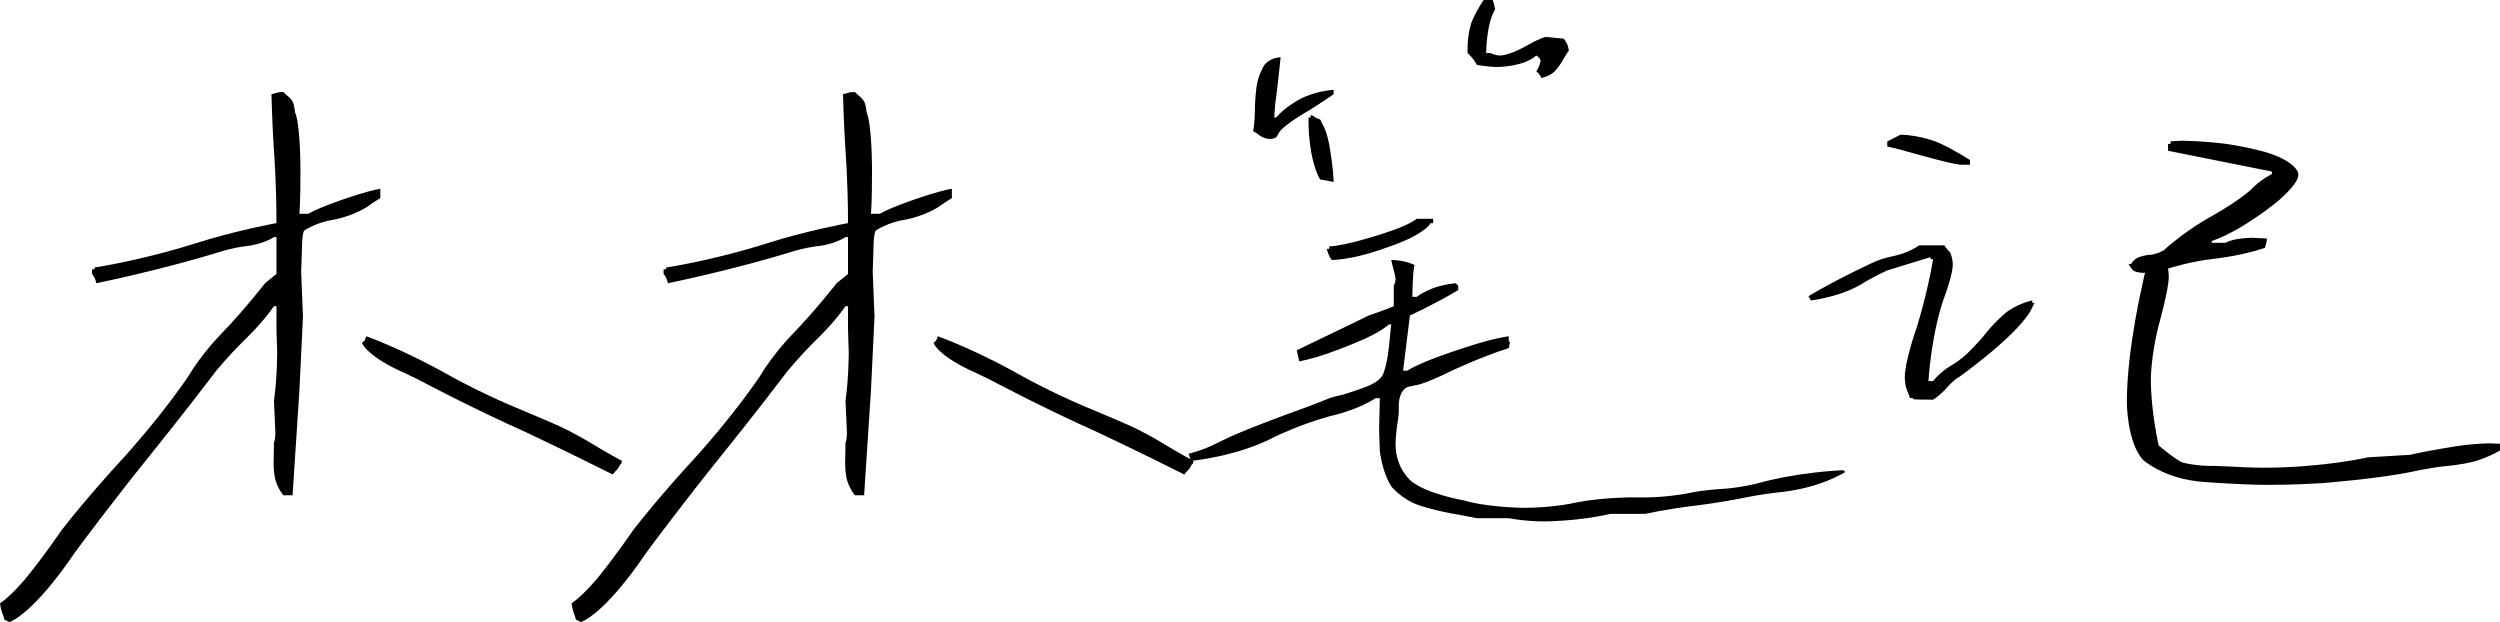 <svg xmlns="http://www.w3.org/2000/svg" xmlns:xlink="http://www.w3.org/1999/xlink" width="436.312" height="108.562" viewBox="0 0 436.312 108.562" fill="currentColor">
<path     fill="currentColor"  d="M106.938 82.812C99.625 79.125 91.938 75.5 91.938 75.5C82.125 71.125 73.125 66.312 73.125 66.312L70.812 65.188C63.938 62.188 63.188 59.875 63.188 59.875C63.25 59.75 63.469 59.594 63.469 59.594C63.688 59.438 63.75 59.156 63.75 59.156C63.812 58.875 63.938 58.688 63.938 58.688C70.875 61.25 77.594 65.062 77.594 65.062C84.312 68.875 91.062 71.562 91.062 71.562C93.938 72.75 97.062 74.125 97.062 74.125C100.188 75.5 103.312 77.438 103.312 77.438C105.938 79.062 108.562 80.438 108.562 80.438C108.438 80.75 108.438 80.875 108.438 80.875C108.438 81 108.312 81.031 108.312 81.031C108.188 81.062 108.188 81.188 108.188 81.188C107.875 81.812 107.562 82.094 107.562 82.094C107.25 82.375 106.938 82.812 106.938 82.812ZM0.75 108.125C0.625 107.5 0.438 107.125 0.438 107.125C0.125 106.312 0 105.312 0 105.312C2.375 103.625 4.75 100.625 4.75 100.625C7.75 96.938 10.812 92.438 10.812 92.438C15.312 86.688 20.375 81.188 20.375 81.188C28.125 72.812 32.812 65.75 32.812 65.75C35.312 61.562 38.625 58.25 38.625 58.25C42.562 54.188 46.25 49.438 46.25 49.438L48.25 47.812L48.25 41.375L47.812 41.375C45.562 42.812 42.562 43 42.562 43C40.75 43.25 39.062 43.75 39.062 43.75C28.625 47 17.375 49.312 17.375 49.312L16.812 49.438C16.625 48.375 16.062 47.812 16.062 47.812L16.062 47L16.5 47L16.5 46.688C25.5 45.25 33.812 42.562 33.812 42.562C41 40.25 48.25 38.938 48.25 38.938C48.25 31.875 47.812 26.312 47.812 26.312C47.5 21.688 47.375 16.438 47.375 16.438C47.938 16.312 48.312 16.188 48.312 16.188C48.688 16.062 49.438 16.062 49.438 16.062C49.875 16.5 50.312 16.844 50.312 16.844C50.75 17.188 51.062 17.719 51.062 17.719C51.375 18.25 51.5 19.625 51.5 19.625C52.438 21.688 52.438 29.688 52.438 29.688C52.438 35.75 52.25 37.312 52.25 37.312L53.812 37.312C54.812 36.688 57.344 35.719 57.344 35.719C59.875 34.75 62.5 33.938 62.5 33.938C65.125 33.125 66.375 32.938 66.375 32.938L66.375 34.562C65.625 35 64.75 35.625 64.75 35.625C62.125 37.625 58.375 38.312 58.375 38.312C55.25 38.75 53.062 40.25 53.062 40.25C52.688 41 52.688 43.562 52.688 43.562L52.562 47.5L52.875 55.25L52.25 68.188L51.062 86.438L49.438 86.438C48.125 84.75 47.938 83.125 47.938 83.125C47.75 82.188 47.75 80.875 47.75 80.875L47.812 77.25C48.062 76.688 48.062 75.5 48.062 75.5L47.812 69.938C48.375 66.062 48.375 61.438 48.375 61.438L48.25 57.5L48.25 53.438L47.812 53.438C45.5 56.75 42.375 59.625 42.375 59.625C39.875 62.125 37.75 64.688 37.75 64.688C32.062 72.188 26.125 79.531 26.125 79.531C20.188 86.875 14.5 94.5 14.5 94.5L13.062 96.438C5.5 107.562 1.625 108.562 1.625 108.562L0.75 108.125Z">
</path>
<path     fill="currentColor"  d="M206.688 82.812C199.375 79.125 191.688 75.5 191.688 75.5C181.875 71.125 172.875 66.312 172.875 66.312L170.562 65.188C163.688 62.188 162.938 59.875 162.938 59.875C163 59.75 163.219 59.594 163.219 59.594C163.438 59.438 163.5 59.156 163.5 59.156C163.562 58.875 163.688 58.688 163.688 58.688C170.625 61.25 177.344 65.062 177.344 65.062C184.062 68.875 190.812 71.562 190.812 71.562C193.688 72.75 196.812 74.125 196.812 74.125C199.938 75.5 203.062 77.438 203.062 77.438C205.688 79.062 208.312 80.438 208.312 80.438C208.188 80.75 208.188 80.875 208.188 80.875C208.188 81 208.062 81.031 208.062 81.031C207.938 81.062 207.938 81.188 207.938 81.188C207.625 81.812 207.312 82.094 207.312 82.094C207 82.375 206.688 82.812 206.688 82.812ZM100.5 108.125C100.375 107.5 100.188 107.125 100.188 107.125C99.875 106.312 99.75 105.312 99.75 105.312C102.125 103.625 104.5 100.625 104.5 100.625C107.5 96.938 110.562 92.438 110.562 92.438C115.062 86.688 120.125 81.188 120.125 81.188C127.875 72.812 132.562 65.75 132.562 65.75C135.062 61.562 138.375 58.25 138.375 58.25C142.312 54.188 146 49.438 146 49.438L148 47.812L148 41.375L147.562 41.375C145.312 42.812 142.312 43 142.312 43C140.5 43.25 138.812 43.75 138.812 43.75C128.375 47 117.125 49.312 117.125 49.312L116.562 49.438C116.375 48.375 115.812 47.812 115.812 47.812L115.812 47L116.25 47L116.25 46.688C125.25 45.25 133.562 42.562 133.562 42.562C140.75 40.25 148 38.938 148 38.938C148 31.875 147.562 26.312 147.562 26.312C147.25 21.688 147.125 16.438 147.125 16.438C147.688 16.312 148.062 16.188 148.062 16.188C148.438 16.062 149.188 16.062 149.188 16.062C149.625 16.5 150.062 16.844 150.062 16.844C150.5 17.188 150.812 17.719 150.812 17.719C151.125 18.25 151.25 19.625 151.25 19.625C152.188 21.688 152.188 29.688 152.188 29.688C152.188 35.75 152 37.312 152 37.312L153.562 37.312C154.562 36.688 157.094 35.719 157.094 35.719C159.625 34.75 162.25 33.938 162.25 33.938C164.875 33.125 166.125 32.938 166.125 32.938L166.125 34.562C165.375 35 164.5 35.625 164.5 35.625C161.875 37.625 158.125 38.312 158.125 38.312C155 38.75 152.812 40.25 152.812 40.25C152.438 41 152.438 43.562 152.438 43.562L152.312 47.5L152.625 55.25L152 68.188L150.812 86.438L149.188 86.438C147.875 84.75 147.688 83.125 147.688 83.125C147.5 82.188 147.5 80.875 147.5 80.875L147.562 77.25C147.812 76.688 147.812 75.5 147.812 75.5L147.562 69.938C148.125 66.062 148.125 61.438 148.125 61.438L148 57.5L148 53.438L147.562 53.438C145.25 56.75 142.125 59.625 142.125 59.625C139.625 62.125 137.5 64.688 137.5 64.688C131.812 72.188 125.875 79.531 125.875 79.531C119.938 86.875 114.25 94.5 114.25 94.5L112.812 96.438C105.25 107.562 101.375 108.562 101.375 108.562L100.5 108.125Z">
</path>
<path     fill="currentColor"  d="M230.375 31.312C228.375 27.688 228.375 21.688 228.375 21.688L228.375 20.5L228.75 20.5L228.75 20.062C229 20.188 229.062 20.188 229.062 20.188C229.125 20.188 229.219 20.25 229.219 20.25C229.312 20.312 229.375 20.344 229.375 20.344C229.438 20.375 229.5 20.5 229.5 20.5C230.188 20.75 230.344 20.844 230.344 20.844C230.5 20.938 230.562 21.156 230.562 21.156C230.625 21.375 230.812 21.688 230.812 21.688C231.562 22.875 232 25.312 232 25.312C232.75 29.625 232.75 31.75 232.75 31.75L230.375 31.312ZM232.125 44.938C231.812 44.438 231.562 43.438 231.562 43.438L232 43.438L232 43C233.375 43 236.656 42.156 236.656 42.156C239.938 41.312 243.094 40.188 243.094 40.188C246.25 39.062 247.25 38.188 247.25 38.188L250.125 38.188L250.125 38.938L249.688 38.938C248.812 40.375 245.594 41.812 245.594 41.812C242.375 43.25 238.594 44.312 238.594 44.312C234.812 45.375 232.438 45.375 232.438 45.375L232.125 44.938ZM269.438 91C266.125 91 263.312 90.438 263.312 90.438L257.75 90.438L254.5 89.812C250.875 89.25 247.75 88.219 247.75 88.219C244.625 87.188 242.812 84.875 242.812 84.875C241.125 82.188 240.812 78.625 240.812 78.625L240.688 75L240.812 69.5L240.062 69.5C236.688 71.688 232.125 72.625 232.125 72.625C227.062 74 222.562 76.188 222.562 76.188C216 79.688 207.875 80.438 207.875 80.438L207.438 79.188C210.312 78.5 212.812 77.125 212.812 77.125C216.688 75.125 226.125 71.75 226.125 71.75C229.125 70.688 232 69.5 232 69.5C232.875 69.188 234.375 68.875 234.375 68.875C236.5 68.25 238.594 67.438 238.594 67.438C240.688 66.625 241.25 65.562 241.25 65.562C242.188 63.812 242.5 59.562 242.5 59.562C242.625 57.938 242.812 56.625 242.812 56.625L242.375 56.625C241.125 57.812 238.125 59.156 238.125 59.156C235.125 60.5 231.906 61.625 231.906 61.625C228.688 62.75 226.75 63.062 226.75 63.062L226.312 61.125C232.625 58.125 238.875 55.062 238.875 55.062C242.375 53.875 243.25 53.438 243.25 53.438L243.25 49.875C243.562 49.25 243.562 48.625 243.562 48.625C243.5 48.062 243.281 47.312 243.281 47.312C243.062 46.562 242.812 45.375 242.812 45.375C245.188 45.375 246.875 46.25 246.875 46.25C246.5 47.625 246.5 51.812 246.5 51.812L247.25 51.812C248.438 50.875 250.312 50.219 250.312 50.219C252.188 49.562 254.062 49.438 254.062 49.438L254.5 49.875L254.5 50.625C250.562 53 246.062 55.062 246.062 55.062L244.875 64.688L245.625 64.688C246.875 63.812 250.438 62.469 250.438 62.469C254 61.125 257.75 60 257.75 60C261.5 58.875 263.312 58.688 263.312 58.688L263.312 59.562C263.438 59.562 263.438 59.594 263.438 59.594C263.438 59.625 263.5 59.875 263.5 59.875L263.5 60C263.438 60 263.438 60.156 263.438 60.156C263.438 60.312 263.312 60.75 263.312 60.75C258.375 62.312 253.125 64.812 253.125 64.812C248.312 67.188 247 67.25 247 67.25C246.25 67.375 245.625 67.562 245.625 67.562C244.125 68.25 244.125 70.562 244.125 70.562L244.125 71.875L244 73.188C243.562 75.625 243.562 77.562 243.562 77.562C243.562 81.875 246.406 84.062 246.406 84.062C249.25 86.25 255.375 87.312 255.375 87.312C259.875 88.625 266.125 88.625 266.125 88.625C271.375 88.625 275.438 87.625 275.438 87.625C279.938 86.812 284.438 86.812 284.438 86.812L287.125 86.812C291 86.812 294.75 86.062 294.75 86.062C297.312 85.5 300.312 85.344 300.312 85.344C303.312 85.188 306.438 84.438 306.438 84.438C313.938 82.312 321.688 82.062 321.688 82.062L322.062 82.375C316.812 85.5 310.312 85.938 310.312 85.938C307.312 86.25 304.375 86.875 304.375 86.875C300.125 87.75 295.594 88.281 295.594 88.281C291.062 88.812 287.125 89.688 287.125 89.688L281 89.688C275.438 91 269.438 91 269.438 91ZM221.625 24.25C220.312 24.25 219.25 23.188 219.25 23.188C218.938 23.062 218.688 22.875 218.688 22.875C219 21.562 219 19.469 219 19.469C219 17.375 219.281 15.25 219.281 15.25C219.562 13.125 220.531 11.562 220.531 11.562C221.5 10 223.5 10 223.5 10C222.875 16.125 222.562 18.125 222.562 18.125L222.375 20.5L222.75 20.5C224.188 18.688 226.969 17.25 226.969 17.25C229.75 15.812 232.75 15.688 232.75 15.688L232.75 16.438C230.812 17.812 228.688 19.125 228.688 19.125C223.938 21.875 223.312 23 223.312 23C223.125 23.375 222.844 23.812 222.844 23.812C222.562 24.25 221.625 24.25 221.625 24.25ZM269 13.562C268.812 13.188 268.625 12.938 268.625 12.938C268.438 12.688 268.125 12.438 268.125 12.438C268.812 11.375 268.875 10.625 268.875 10.625C268.875 10.125 268.125 9.688 268.125 9.688C265.875 11.688 261.375 11.688 261.375 11.688C259.562 11.688 257.75 11.312 257.75 11.312C257.125 10.125 256.125 9.25 256.125 9.25L256.125 8.5C256.125 5.625 256.875 3.75 256.875 3.75C257.625 1.875 258.938 0 258.938 0L260.5 0C260.625 0.125 260.938 1.625 260.938 1.625C259.375 4.188 259.375 9.25 259.375 9.25L260.125 9.25C260.938 9.688 261.812 9.688 261.812 9.688C262.562 9.688 263.906 9.188 263.906 9.188C265.25 8.688 266.906 7.719 266.906 7.719C268.562 6.75 269.75 6.438 269.75 6.438L272.938 6.75C273.188 7.188 273.344 7.406 273.344 7.406C273.5 7.625 273.594 7.906 273.594 7.906C273.688 8.188 273.812 8.812 273.812 8.812C273.188 9.688 272.656 10.656 272.656 10.656C272.125 11.625 271.312 12.469 271.312 12.469C270.5 13.312 269 13.625 269 13.625L269 13.562Z">
</path>
<path     fill="currentColor"  d="M337.375 69.75C334.062 69.75 334 69.688 334 69.688C333.938 69.625 333.875 69.5 333.875 69.5L333.312 69.438C333.125 68.75 332.781 68 332.781 68C332.438 67.25 332.438 65.75 332.438 65.75C332.438 63.5 333.938 58.875 333.938 58.875C336.188 52.438 337.375 45.25 337.375 45.25L336.938 45.25L336.938 44.875L329.375 47.188C327.438 48.062 325.625 49.125 325.625 49.125C321.625 51.812 316.062 52.438 316.062 52.438L315.625 51.688C321.188 48.375 327.312 45.625 327.312 45.625C328.625 45.062 330.188 44.75 330.188 44.75C333.125 44.188 334.938 42.812 334.938 42.812L339.312 42.812C340.188 44 340.312 44 340.312 44C340.812 45.062 340.812 46.125 340.812 46.125C340.812 47.75 339.625 51.062 339.625 51.062C337.062 57.625 336.562 66.5 336.562 66.5L337.375 66.5C338.812 64.688 340.812 63.625 340.812 63.625C342.25 62.75 343.469 61.562 343.469 61.562C344.688 60.375 346 58.875 346 58.875C347.688 56.625 349.781 54.812 349.781 54.812C351.875 53 354.688 52.438 354.688 52.438L354.688 52.875L355.062 52.875L354.688 53.625C352.812 58.062 341.812 65.875 341.812 65.875C341.062 66.188 339.812 67.625 339.812 67.625C338.562 69.062 337.375 69.75 337.375 69.75ZM343.812 28.75L342.312 28.75C340.938 28.75 333.938 26.75 333.938 26.75C330.875 25.875 329.375 25.562 329.375 25.562L329.375 24.688L331.688 23.5C335.562 23.625 338.469 24.969 338.469 24.969C341.375 26.312 343.812 27.938 343.812 27.938L343.812 28.75ZM395.875 84.625C391.125 84.625 384.375 84.094 384.375 84.094C377.625 83.562 374 80.25 374 80.25C371.188 77.125 371.188 70.188 371.188 70.188C371.188 60.812 374.062 48.938 374.062 48.938C374.188 48.188 374.375 47.625 374.375 47.625C373 47.625 372.469 47.312 372.469 47.312C371.938 47 371.5 46.062 371.5 46.062L371.938 46.062C372.438 45.188 373.219 44.906 373.219 44.906C374 44.625 374.812 44.5 374.812 44.5C376.312 44.5 377.625 43.688 377.625 43.688C381.688 40 386.062 37.688 386.062 37.688C391.312 34.688 392.938 33 392.938 33C394.562 31.312 396.5 30.375 396.5 30.375L396.5 29.938L378.375 26.312L378.375 25.125L378.812 25.125L378.812 24.688C379.75 24.562 381.062 24.562 381.062 24.562C383.312 24.562 387.062 24.938 387.062 24.938C390.812 25.312 395 26.438 395 26.438C399.188 27.562 400.438 29.188 400.438 29.188C401.125 29.812 401.125 30.5 401.125 30.5C401.125 32.188 397.438 35.188 397.438 35.188C394.562 37.562 391.25 39.531 391.25 39.531C387.938 41.5 386 42.062 386 42.062L386 42.375L388.438 42.375C389.812 41.5 393.188 41.5 393.188 41.5L395.625 41.625C395.625 42.375 395.312 43.125 395.312 43.125L395.312 43.25C391.312 44.625 386.719 45.125 386.719 45.125C382.125 45.625 378.375 46.875 378.375 46.875C378.5 47.562 378.5 48.375 378.5 48.375C378.5 50.562 376.75 56.75 376.75 56.75C375.375 62.125 375.375 66.188 375.375 66.188C375.375 71.875 376.75 77.75 376.75 77.75C379.562 80.125 380.812 80.688 380.812 80.688C383.062 81.312 385.688 81.312 385.688 81.312L386.438 81.312L389.625 81.438C392.188 81.625 395.188 81.625 395.188 81.625C405.375 81.625 413.312 79.812 413.312 79.812L420.625 79.375C423.812 78.625 428.688 77.875 428.688 77.875C432.125 77.375 434.438 77.375 434.438 77.375L436.312 77.438L436.312 78.625C433.938 80 431.719 80.562 431.719 80.562C429.5 81.125 426.938 81.344 426.938 81.344C424.375 81.562 421.062 82.312 421.062 82.312C415.062 83.562 405.375 84.312 405.375 84.312C400.562 84.625 395.875 84.625 395.875 84.625Z">
</path>
</svg>
